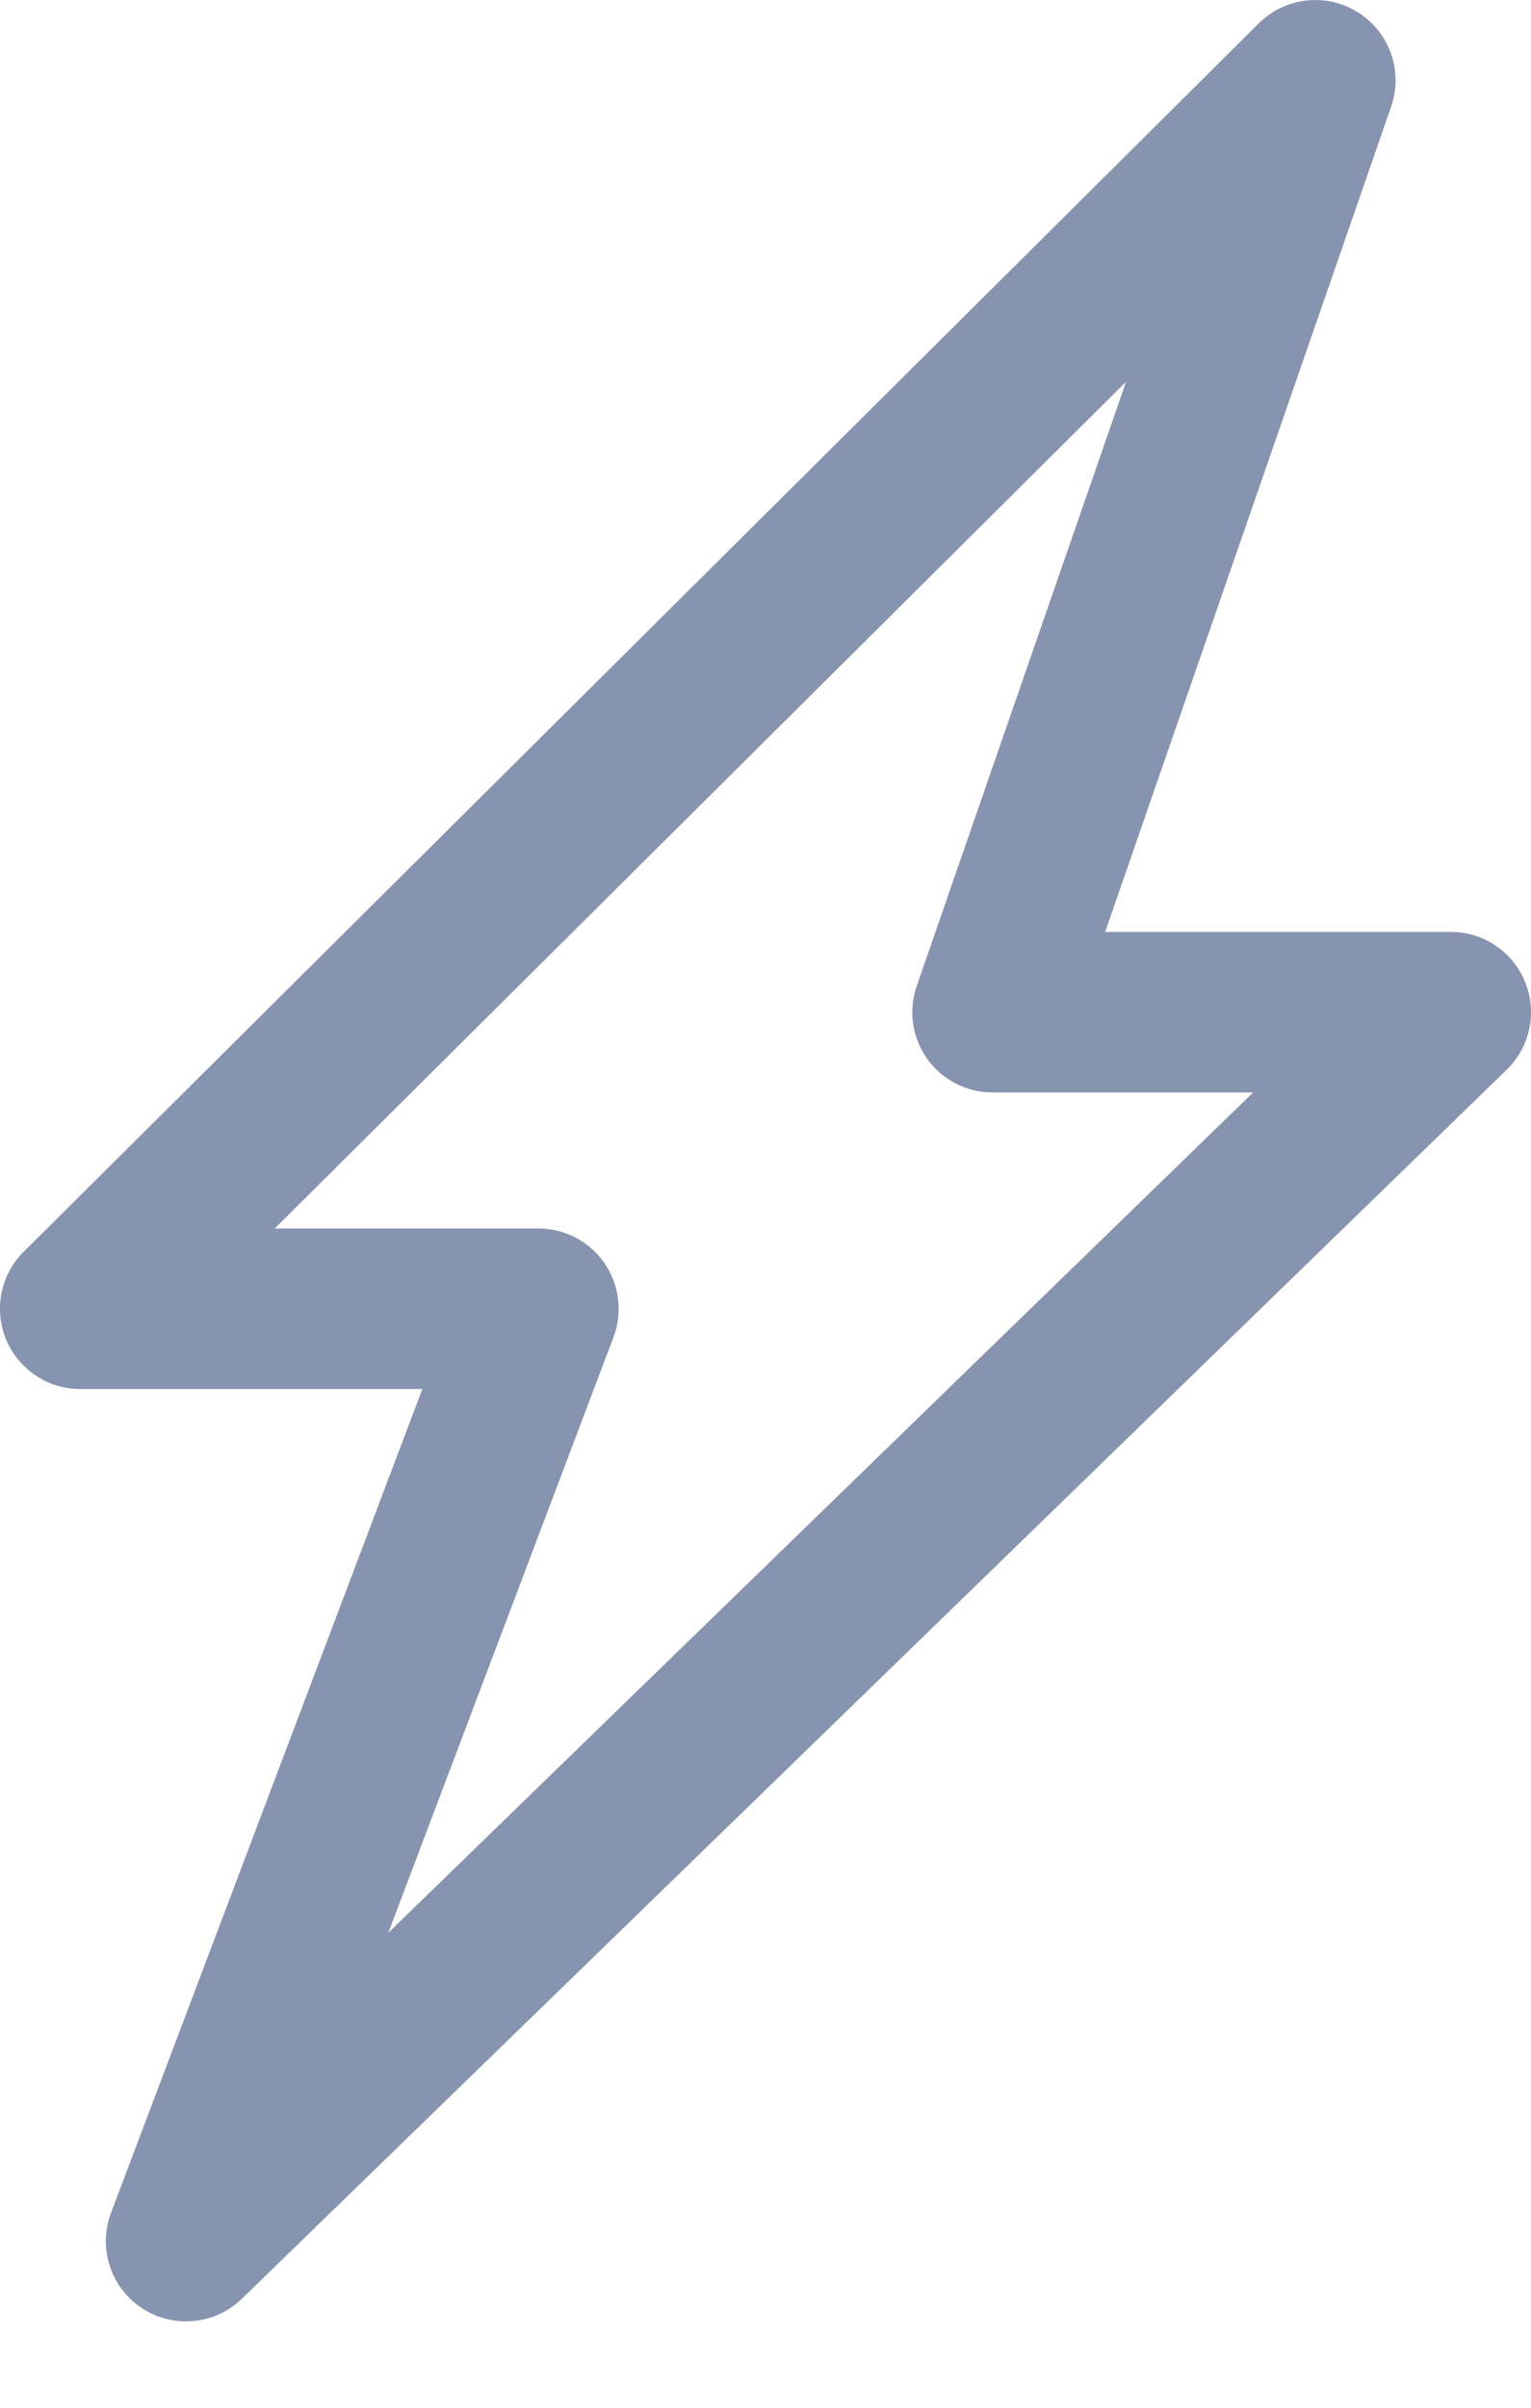 <svg width="14" height="22" viewBox="0 0 14 22" fill="none" xmlns="http://www.w3.org/2000/svg">
<path d="M13.946 8.973C13.834 8.696 13.565 8.515 13.267 8.515H10.106L12.721 0.974C12.833 0.651 12.707 0.294 12.418 0.113C12.129 -0.069 11.753 -0.027 11.511 0.213L0.216 11.438C0.006 11.647 -0.058 11.963 0.055 12.238C0.169 12.512 0.436 12.692 0.733 12.692H3.862L1.015 20.219C0.894 20.54 1.012 20.903 1.299 21.091C1.422 21.172 1.562 21.211 1.701 21.211C1.887 21.211 2.071 21.141 2.212 21.004L13.777 9.775C13.992 9.567 14.059 9.25 13.946 8.973ZM3.551 17.66L5.61 12.218C5.695 11.992 5.664 11.739 5.527 11.541C5.39 11.343 5.165 11.225 4.924 11.225H2.512L10.297 3.488L8.383 9.009C8.305 9.233 8.341 9.481 8.478 9.674C8.616 9.867 8.838 9.982 9.076 9.982H11.459L3.551 17.66Z" fill="#112A62" fill-opacity="0.5"/>
</svg>
